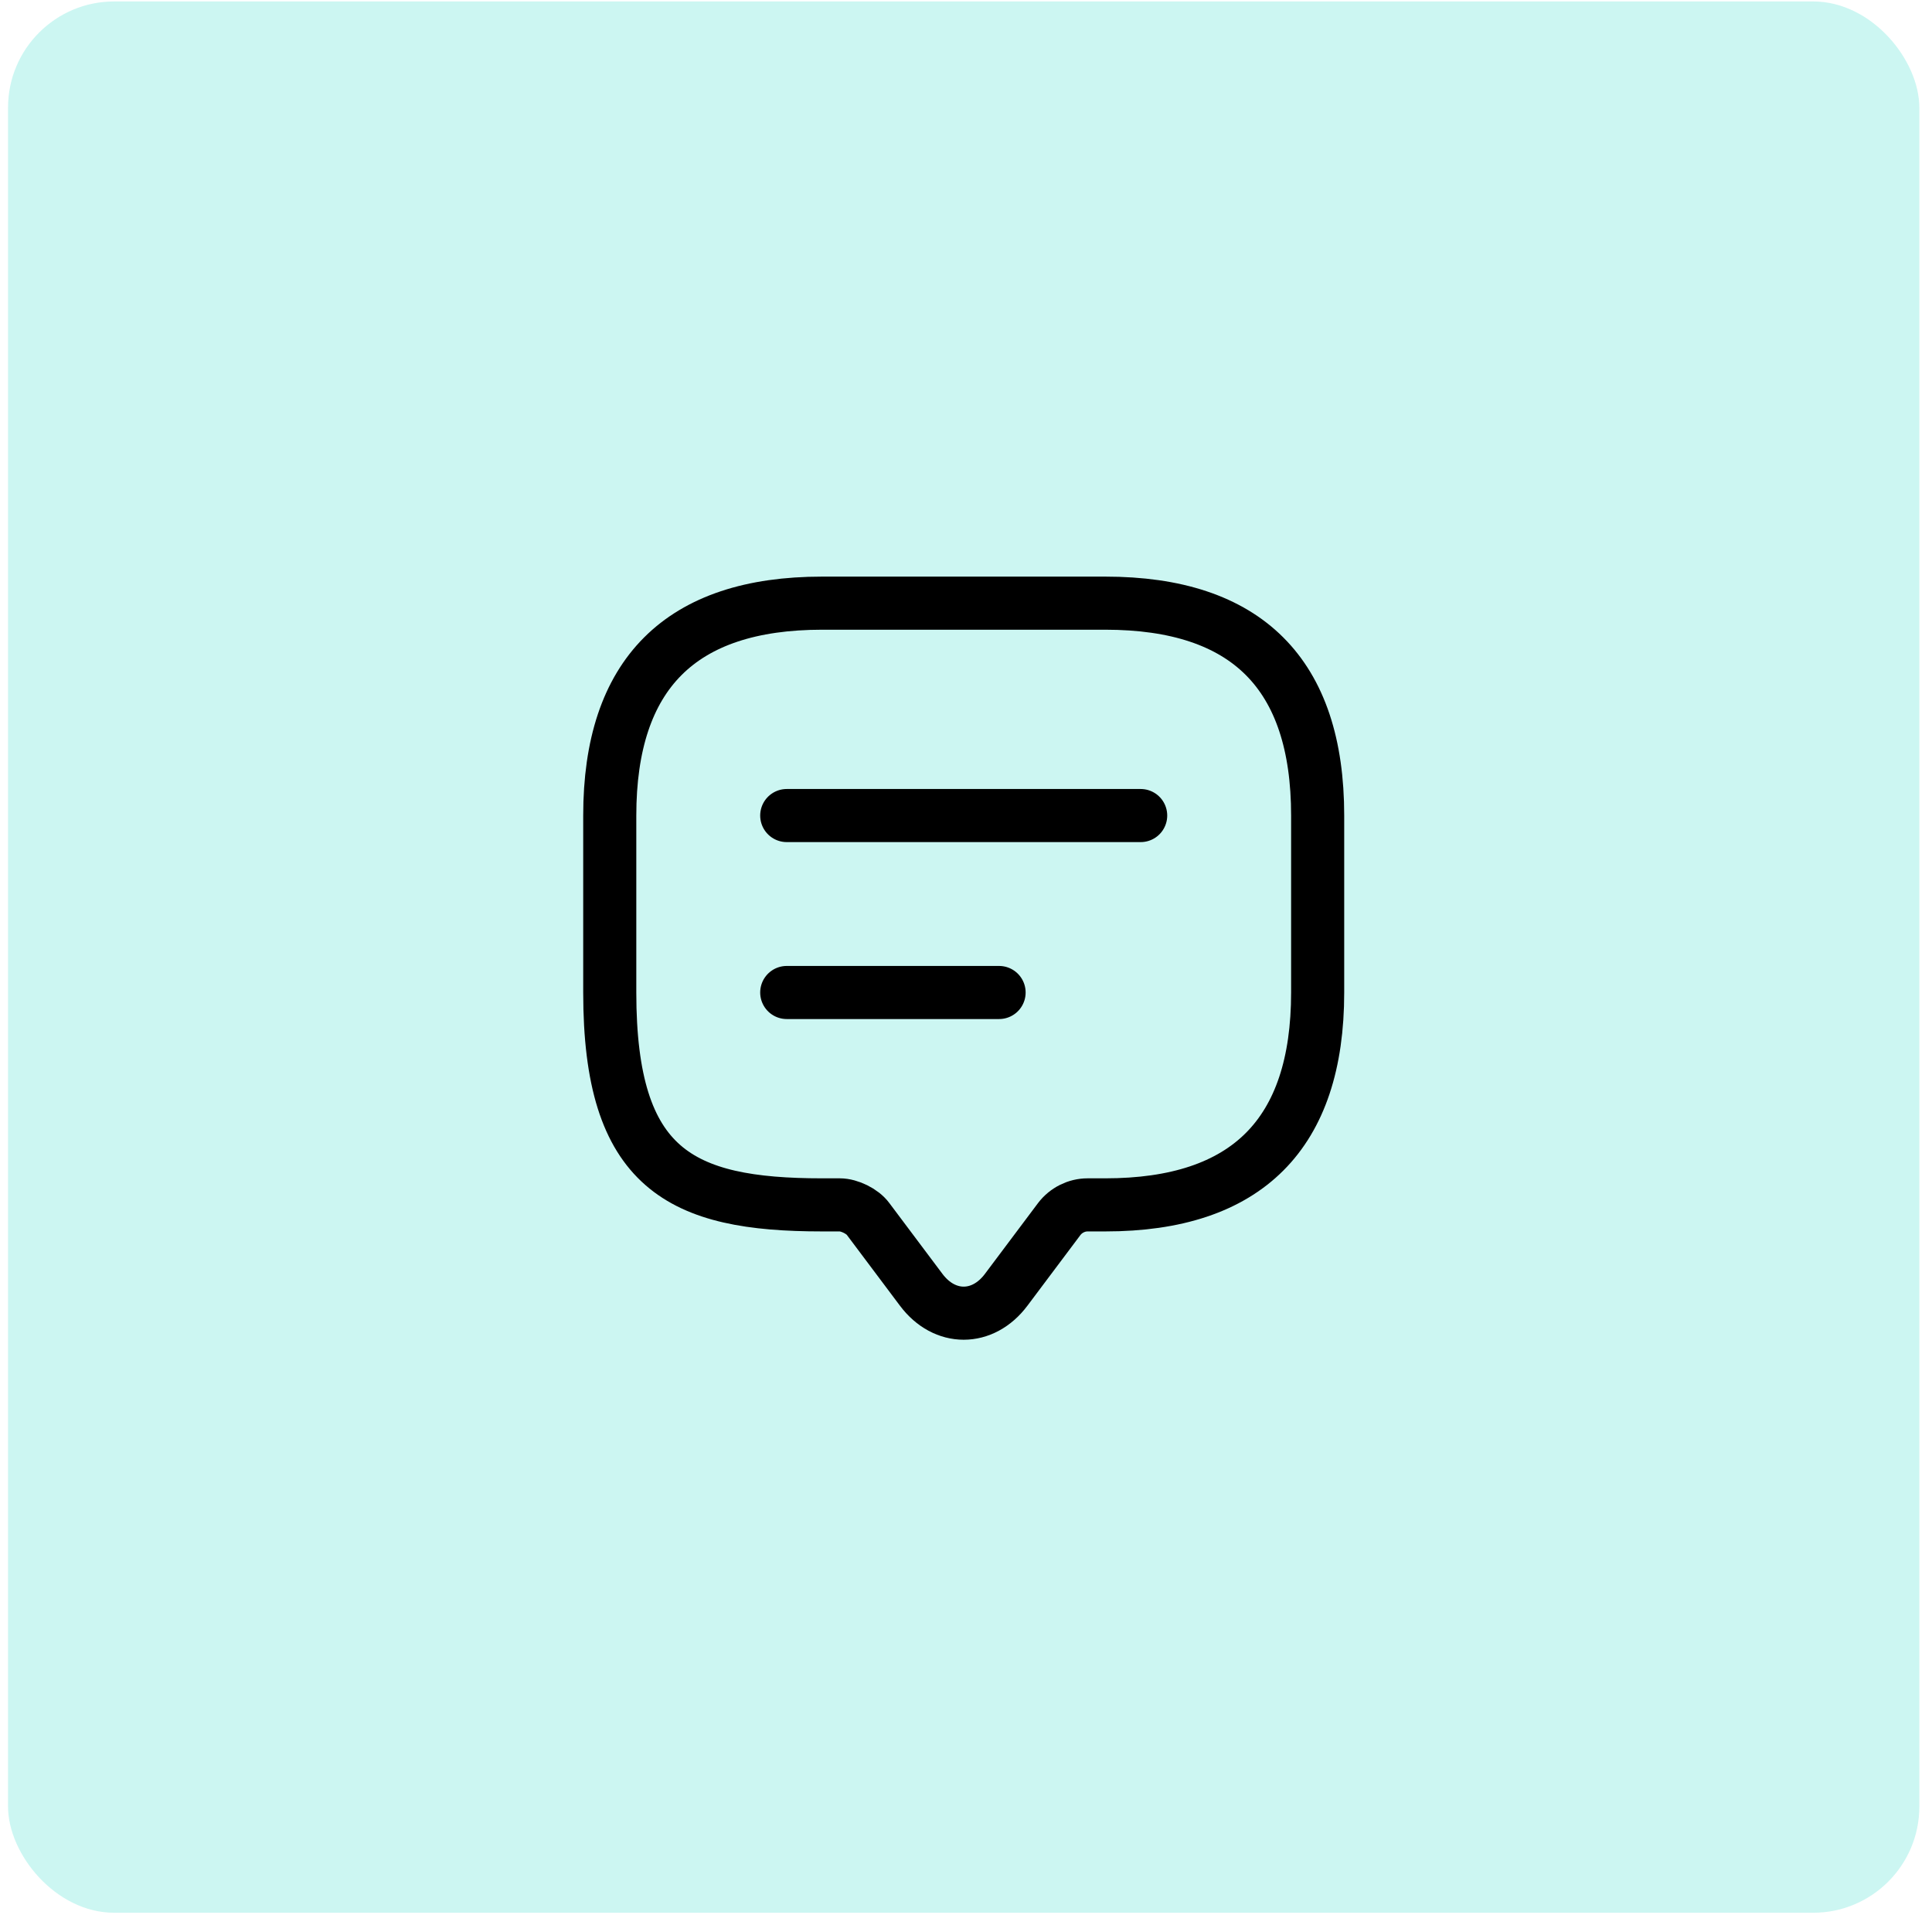 <svg width="56" height="56" viewBox="0 0 56 56" fill="none" xmlns="http://www.w3.org/2000/svg">
<rect x="0.233" y="0.042" width="55.4" height="55.4" rx="3.078" fill="#7FE9DE" fill-opacity="0.4"/>
<path d="M24.343 34.924H23.829C19.726 34.924 17.674 33.898 17.674 28.768V23.639C17.674 19.535 19.726 17.483 23.829 17.483H32.037C36.141 17.483 38.193 19.535 38.193 23.639V28.768C38.193 32.872 36.141 34.924 32.037 34.924H31.524C31.206 34.924 30.898 35.078 30.703 35.334L29.164 37.386C28.487 38.289 27.379 38.289 26.702 37.386L25.163 35.334C24.999 35.108 24.619 34.924 24.343 34.924Z" stroke="black" stroke-width="1.539" stroke-miterlimit="10" stroke-linecap="round" stroke-linejoin="round"/>
<path d="M22.804 23.639H33.063M22.804 28.768H28.959" stroke="black" stroke-width="1.539" stroke-linecap="round" stroke-linejoin="round"/>
</svg>
